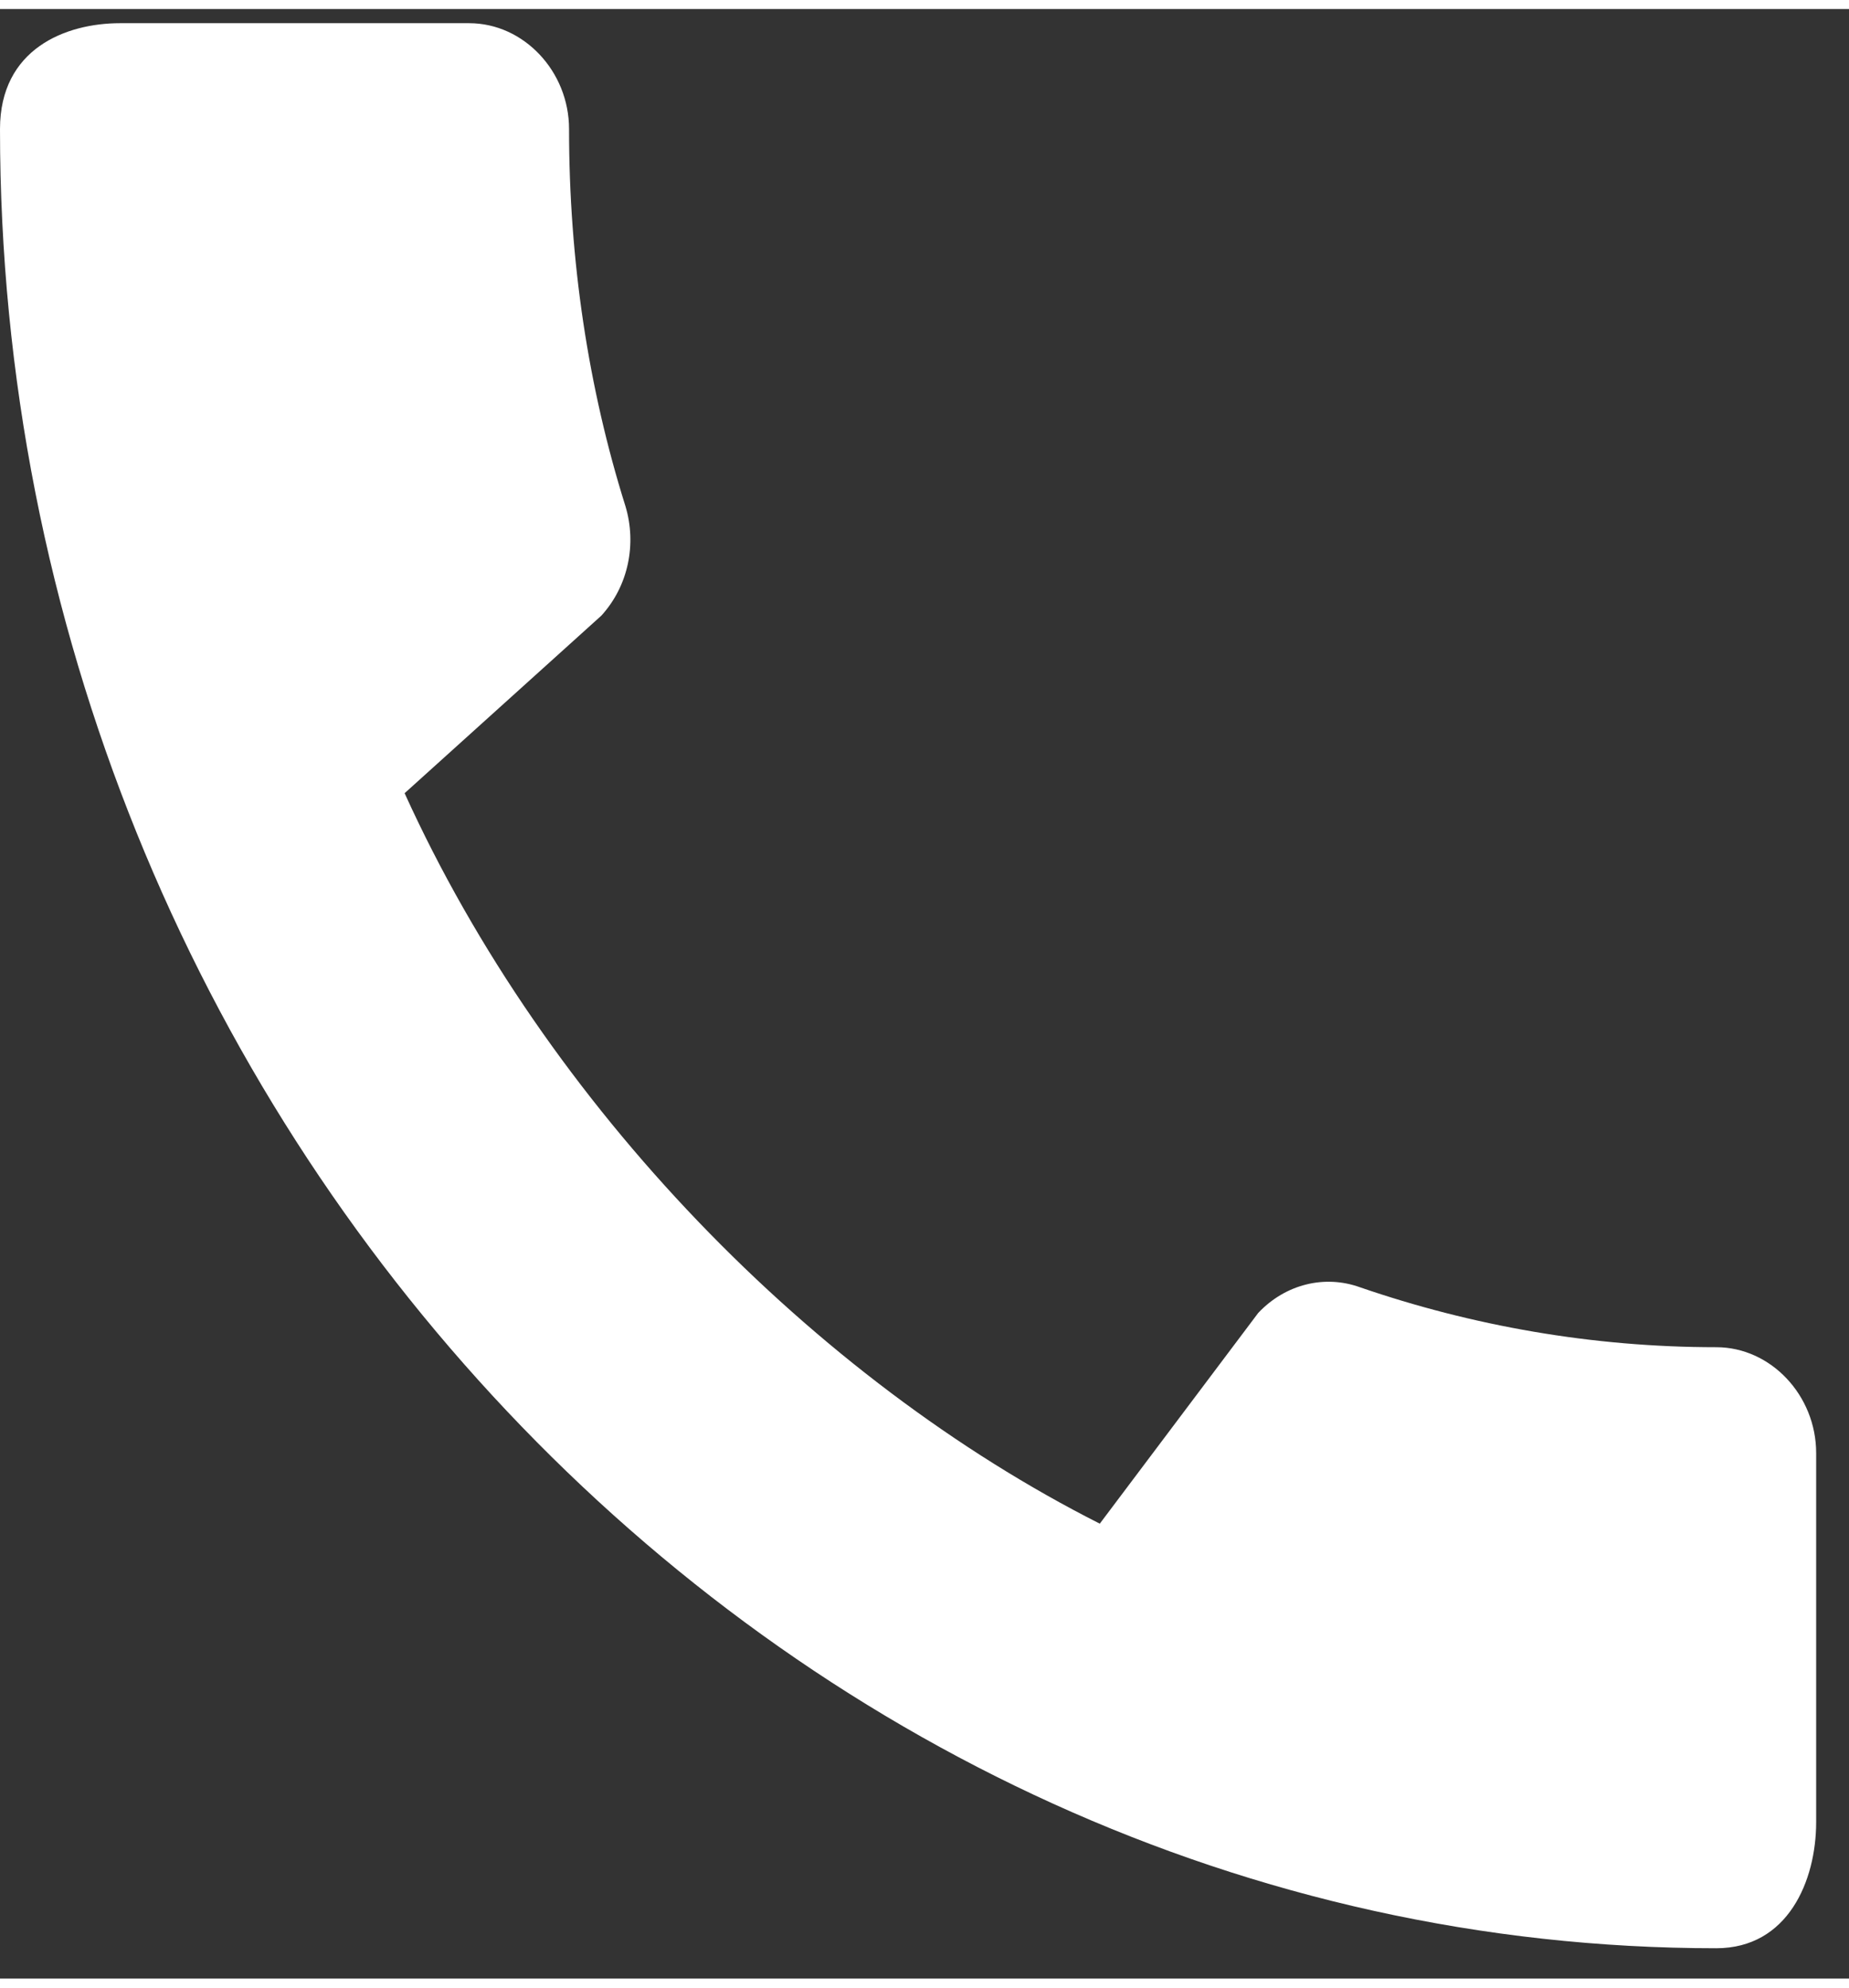 <svg width="40" height="43" viewBox="0 0 46 49" fill="none" xmlns="http://www.w3.org/2000/svg">
<rect x="0" y="0" width="46" height="49" fill="#333333" stroke="none"/>
<path id="Vector" d="M42.698 33.292C39.61 33.292 36.623 32.76 33.837 31.802C32.958 31.483 31.979 31.722 31.302 32.44L27.361 37.682C20.257 34.09 13.605 27.305 10.066 19.509L14.96 15.092C15.638 14.347 15.839 13.309 15.563 12.378C14.634 9.425 14.157 6.258 14.157 2.986C14.157 1.549 13.028 0.352 11.672 0.352H2.987C1.632 0.352 0 0.99 0 2.986C0 27.704 19.404 48.245 42.698 48.245C44.48 48.245 45.183 46.569 45.183 45.106V35.926C45.183 34.489 44.053 33.292 42.698 33.292Z" fill="white"/>
</svg>
